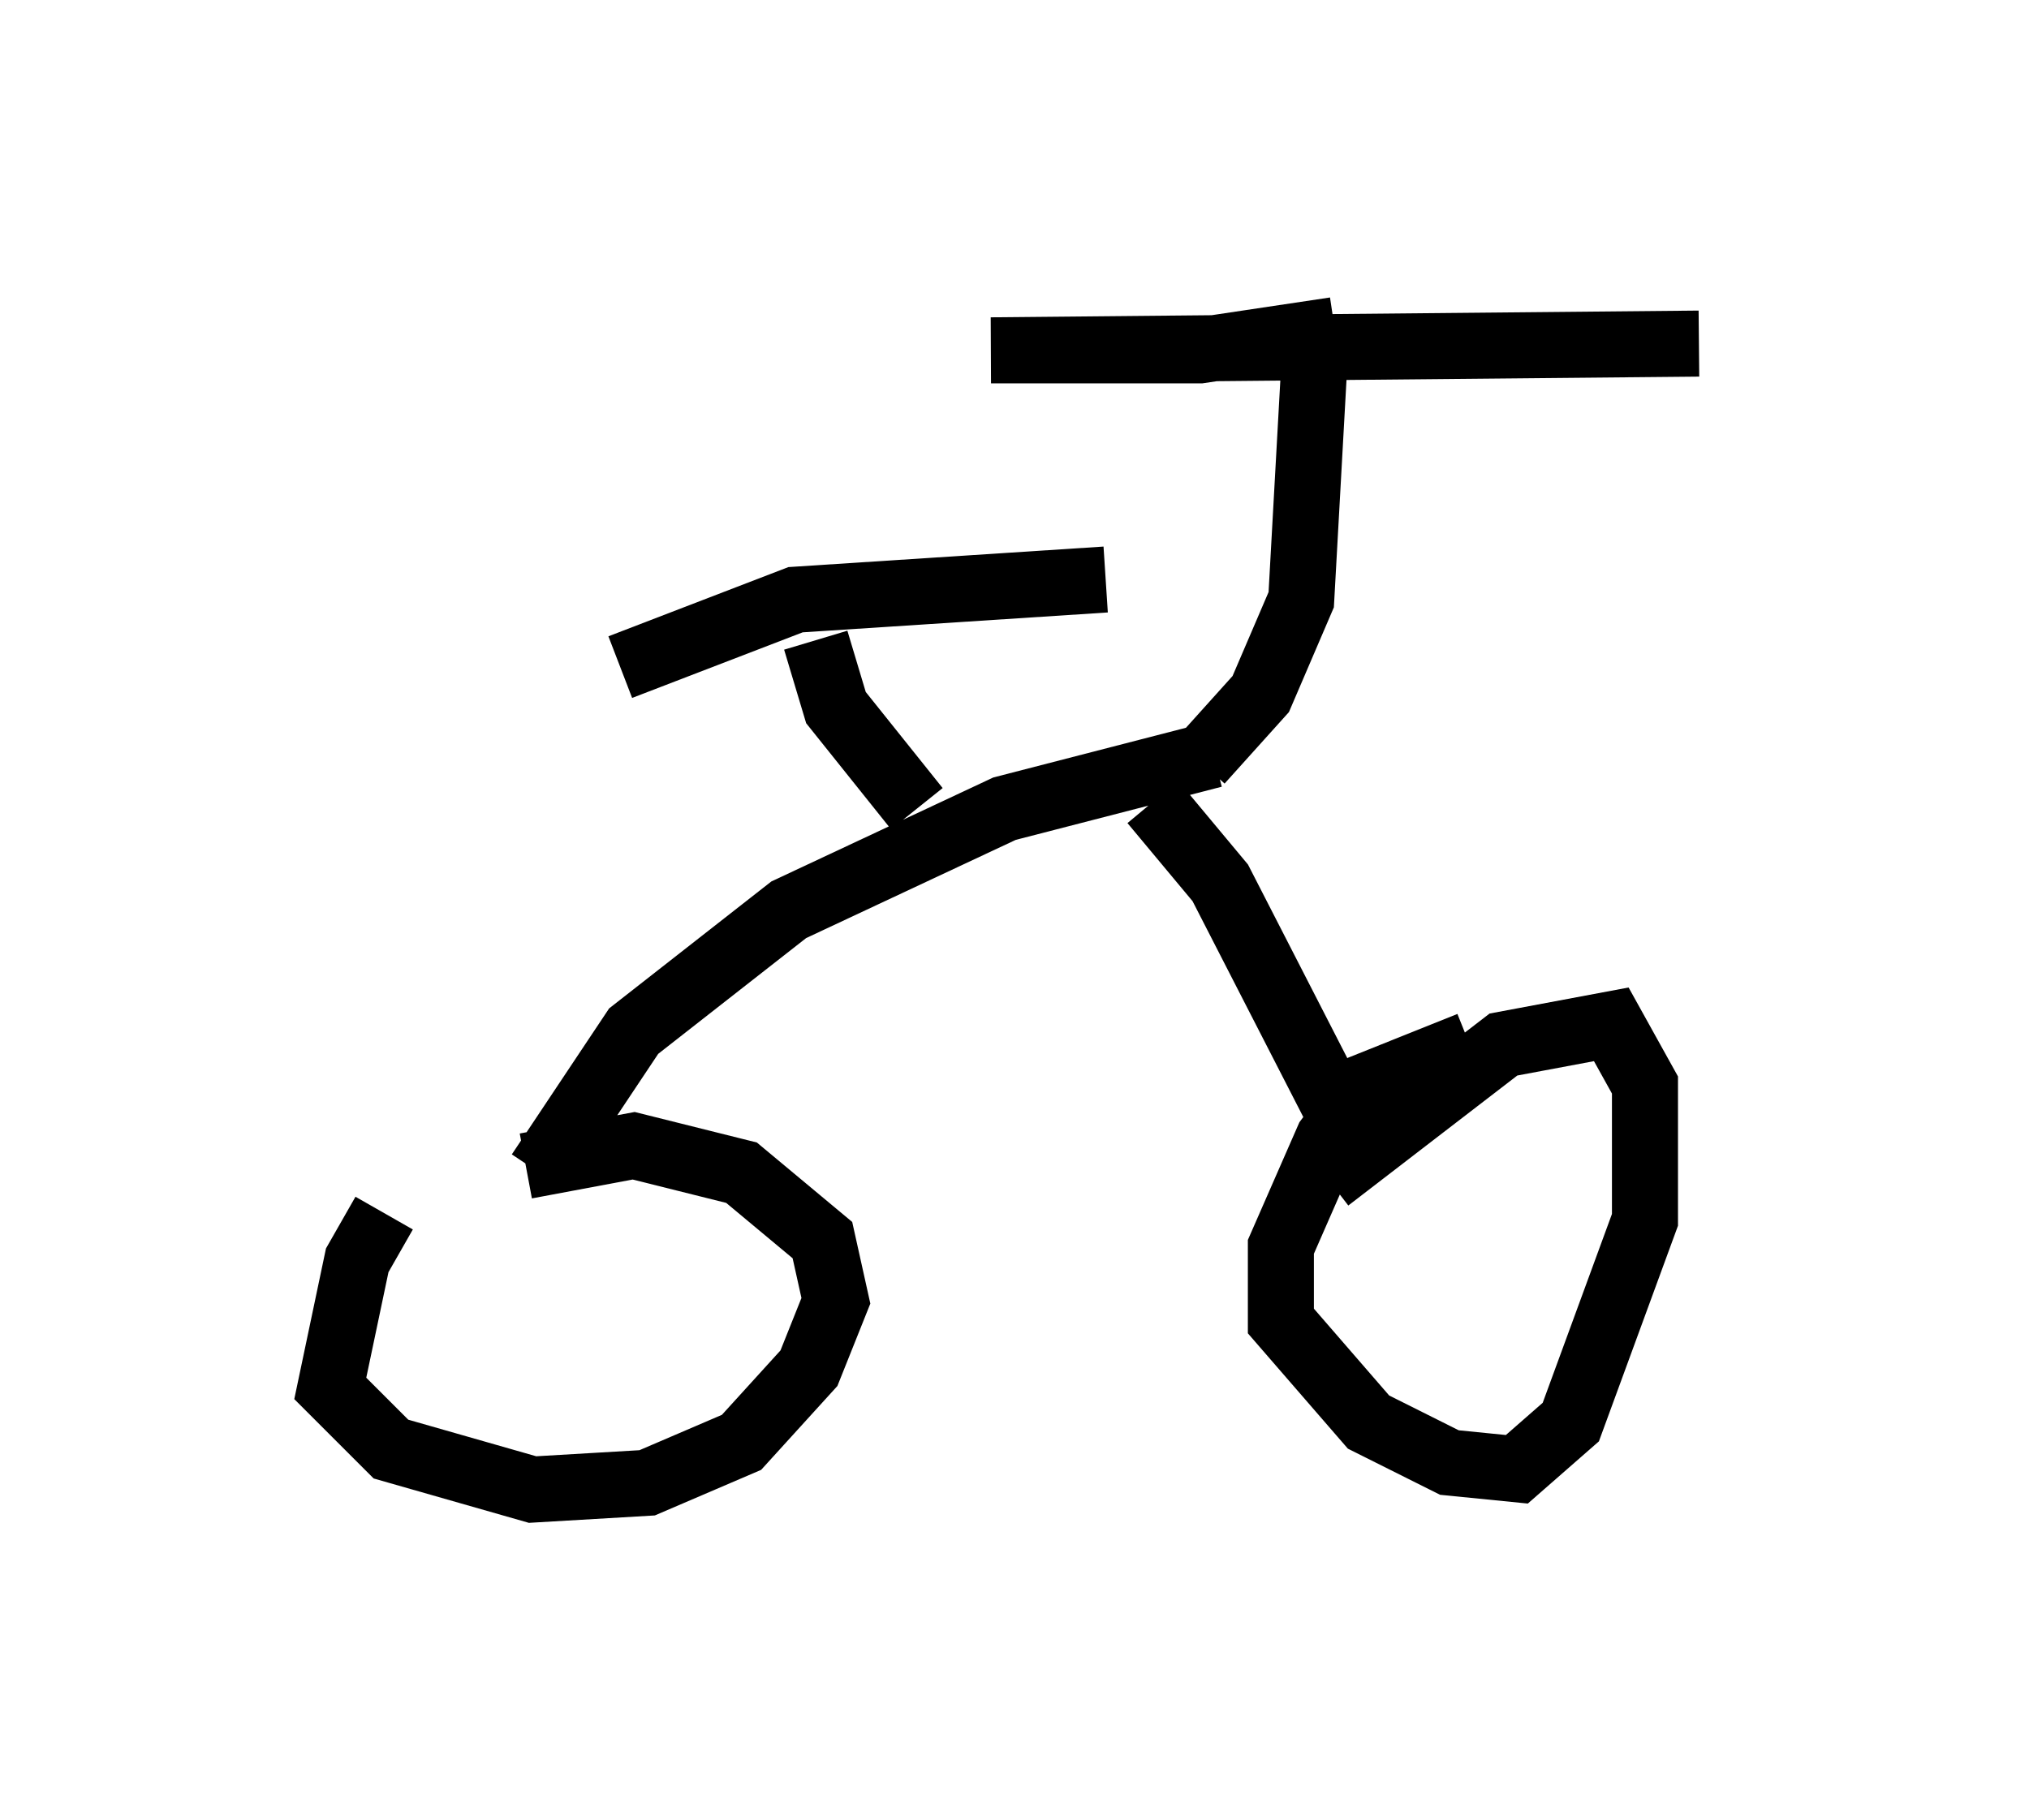 <?xml version="1.0" encoding="utf-8" ?>
<svg baseProfile="full" height="27.559" version="1.1" width="30.723" xmlns="http://www.w3.org/2000/svg" xmlns:ev="http://www.w3.org/2001/xml-events" xmlns:xlink="http://www.w3.org/1999/xlink"><defs /><rect fill="white" height="27.559" width="30.723" x="0" y="0" /><path d="M7.042, 17.454 m-1.225, 0.919 l-0.408, 0.715 -0.408, 1.94 l0.919, 0.919 2.144, 0.613 l1.735, -0.102 1.429, -0.613 l1.021, -1.123 0.408, -1.021 l-0.204, -0.919 -1.225, -1.021 l-1.633, -0.408 -1.633, 0.306 m0.204, 0.102 l1.429, -2.144 2.348, -1.838 l3.267, -1.531 3.165, -0.817 m-4.492, 0.817 l-1.225, -1.531 -0.306, -1.021 m-2.96, 0.408 l2.654, -1.021 4.696, -0.306 m1.429, 2.756 l0.919, -1.021 0.613, -1.429 l0.204, -3.675 m0.306, -0.408 l-2.042, 0.306 -3.165, 0.0 l10.719, -0.102 m-8.269, 6.942 l1.021, 1.225 2.042, 3.981 m1.735, -1.531 l-1.531, 0.613 -0.613, 0.817 l-0.715, 1.633 0.0, 1.123 l1.327, 1.531 1.225, 0.613 l1.021, 0.102 0.817, -0.715 l1.123, -3.063 0.0, -2.042 l-0.51, -0.919 -1.633, 0.306 l-2.654, 2.042 " fill="none" stroke="black" stroke-width="1" /></svg>